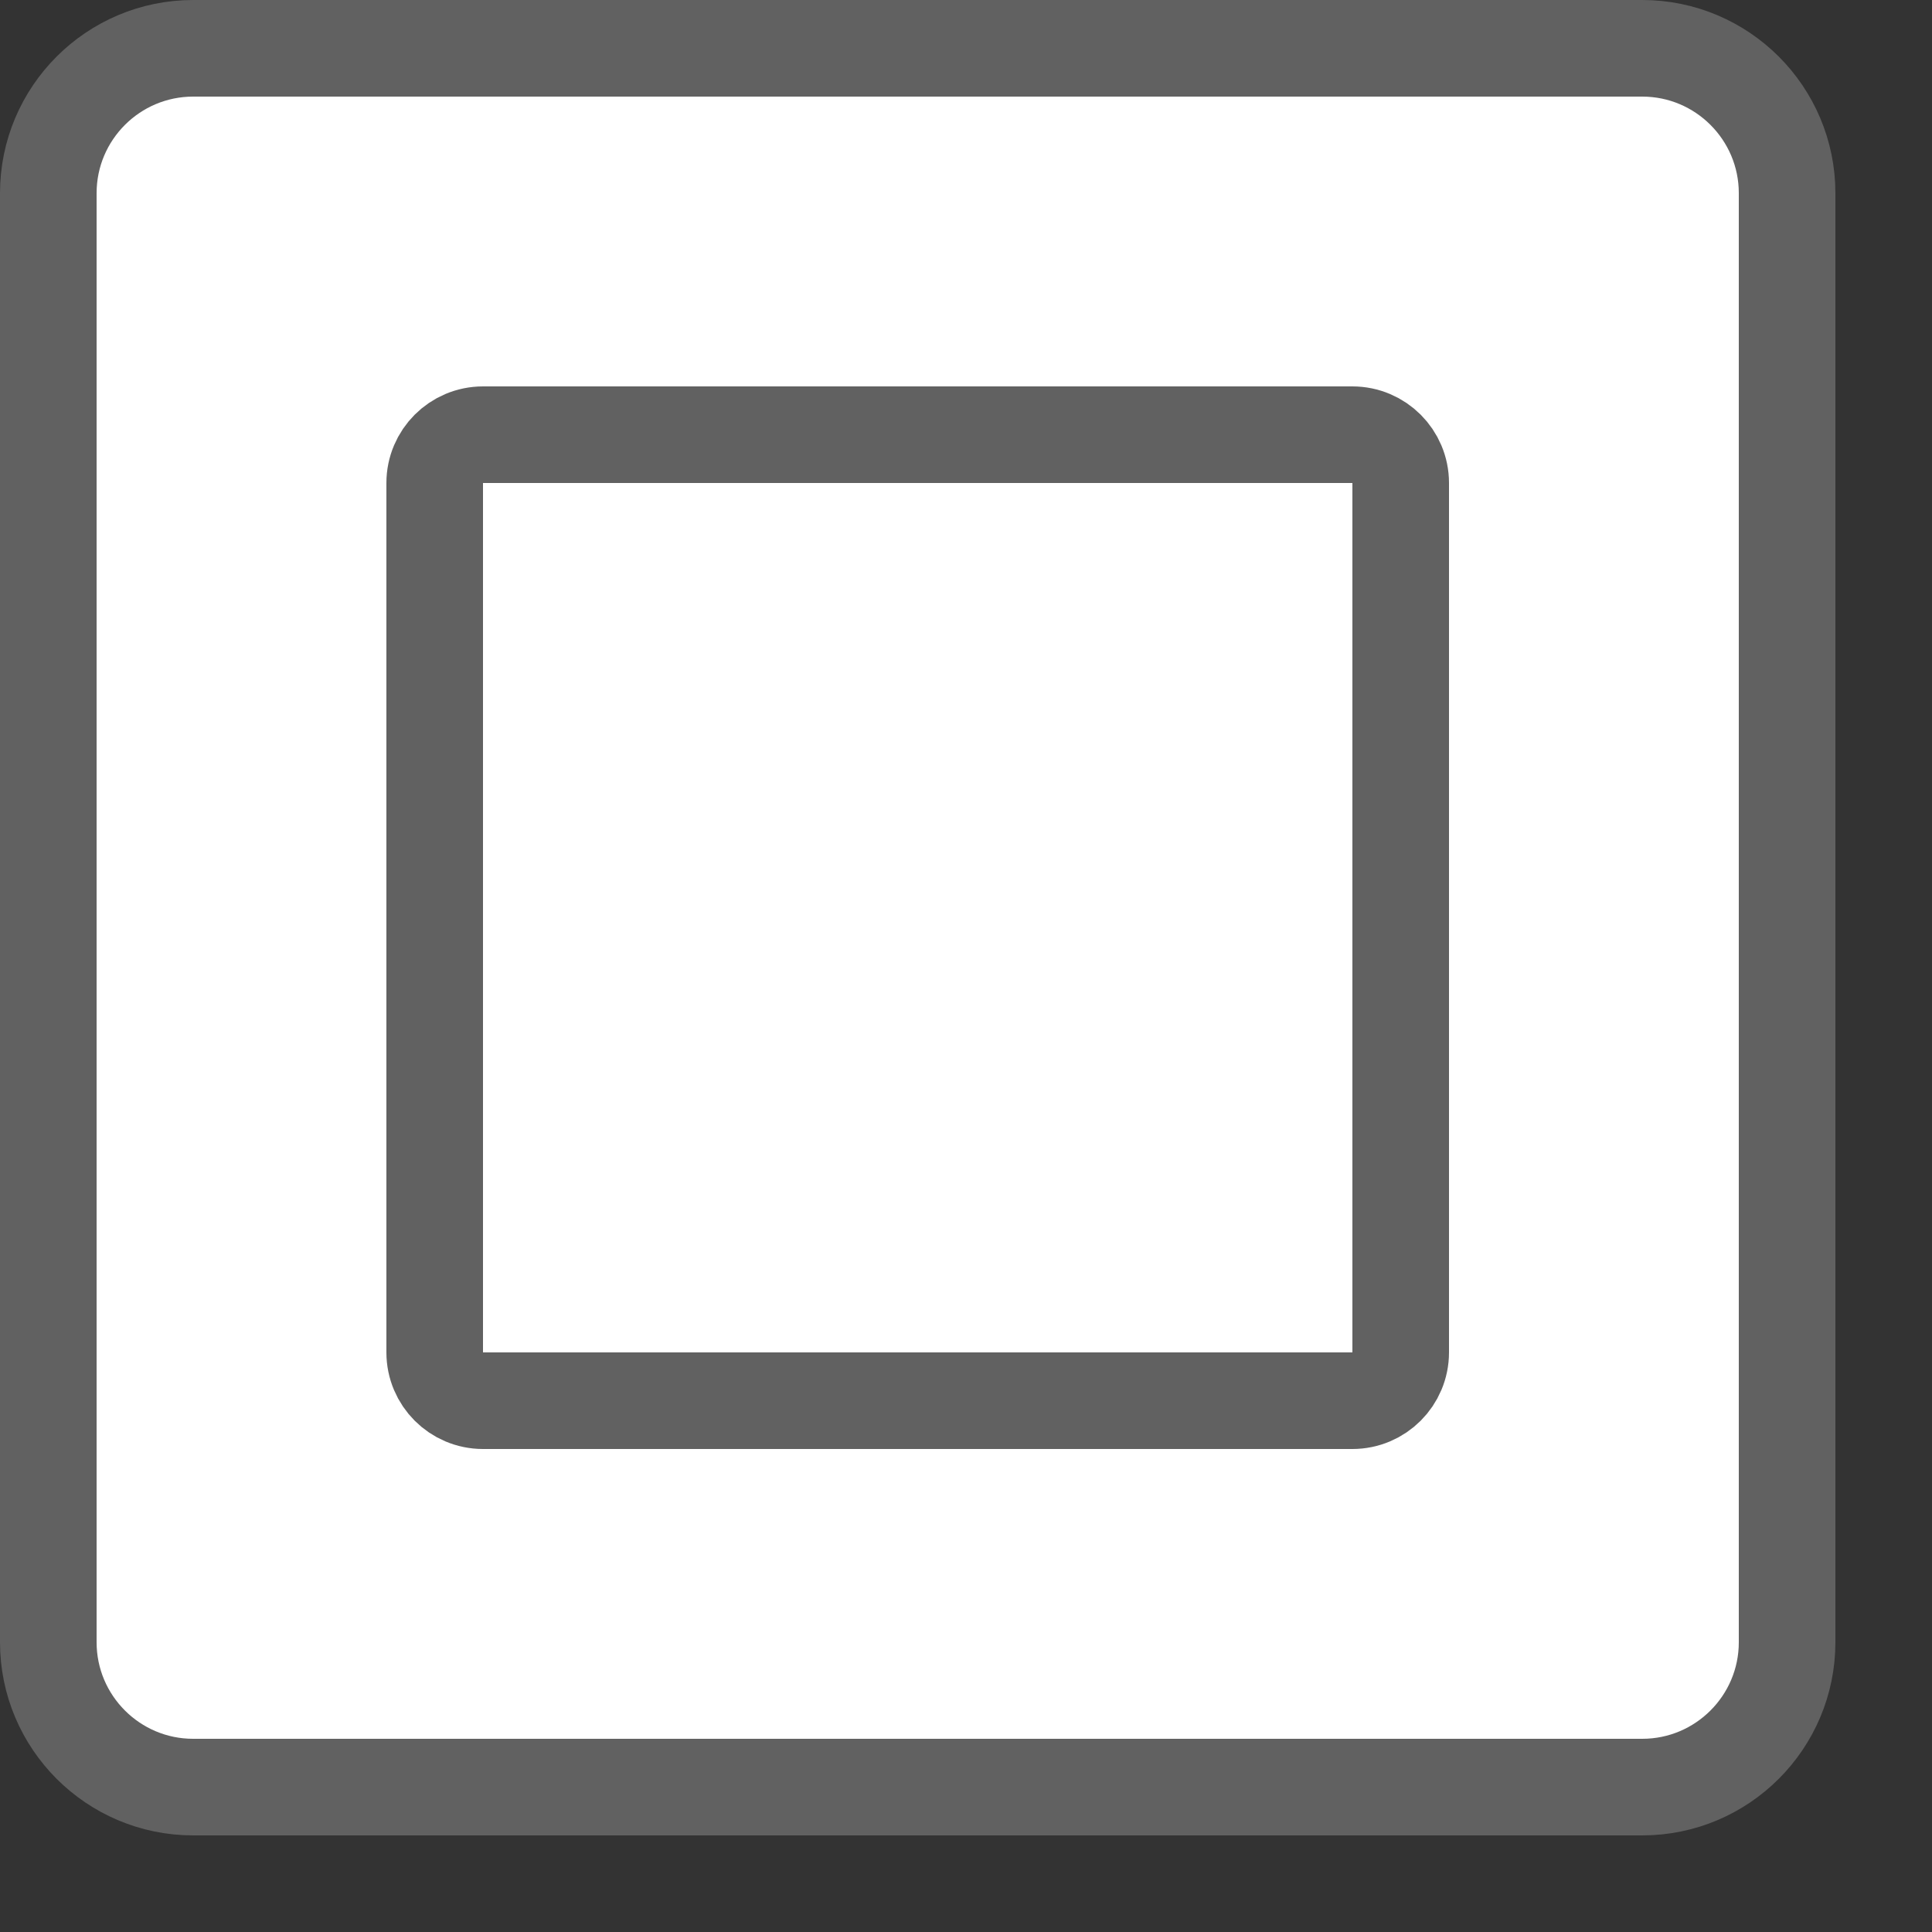 <svg width="20" height="20" viewBox="0 0 20 20" fill="none" xmlns="http://www.w3.org/2000/svg">
<rect x="0" y="0" width="20" height="20" fill="#333333" stroke="none"/>
<path d="M17 0.5H2C1.172 0.5 0.5 1.172 0.5 2V17C0.5 17.828 1.172 18.5 2 18.5H17C17.828 18.5 18.5 17.828 18.5 17V2C18.5 1.172 17.828 0.5 17 0.5Z" fill="#ffffff" stroke="#616161"/>
<path d="M14 4.5H5C4.724 4.5 4.5 4.724 4.5 5V14C4.5 14.276 4.724 14.5 5 14.5H14C14.276 14.5 14.5 14.276 14.5 14V5C14.5 4.724 14.276 4.5 14 4.5Z" fill="#ffffff" stroke="#616161"/>
</svg>
